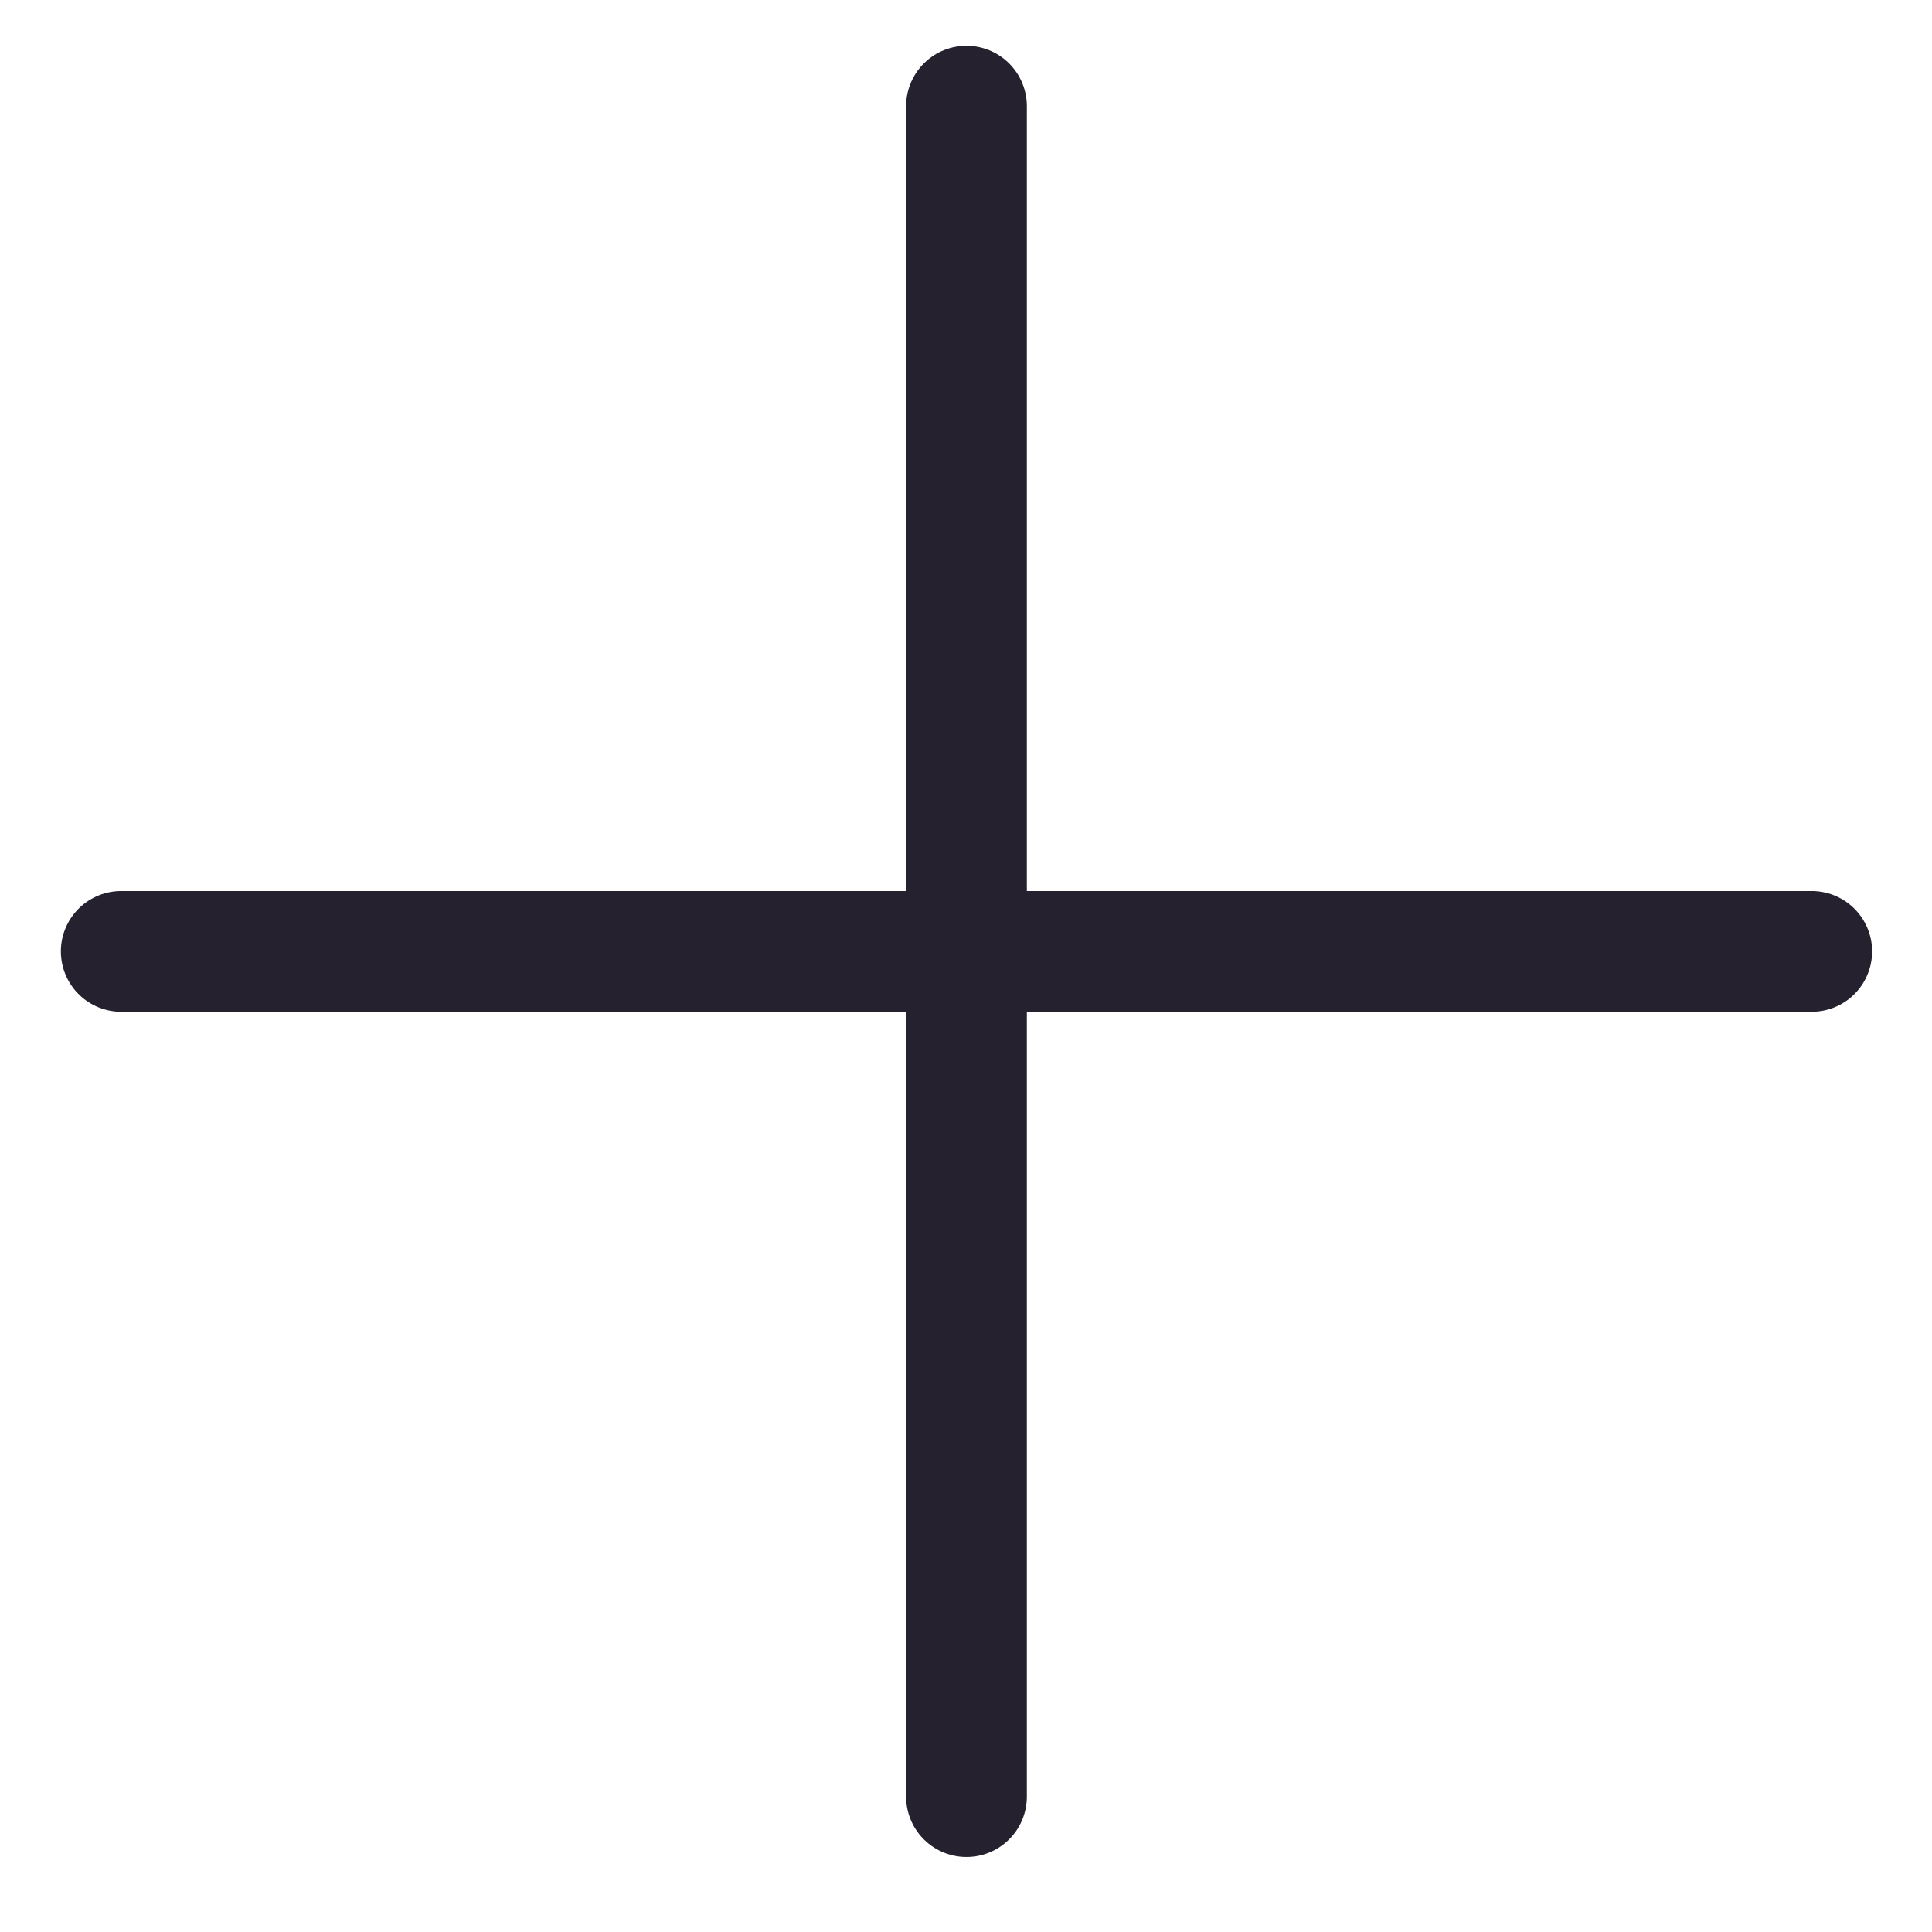 <svg width="16" height="16" viewBox="0 0 16 16" fill="none" xmlns="http://www.w3.org/2000/svg">
<path d="M1.004 7.879H15.004" stroke="#26212E" stroke-linecap="round" stroke-linejoin="round"/>
<path d="M8.004 14.879V0.879" stroke="#26212E" stroke-linecap="round" stroke-linejoin="round"/>
</svg>
